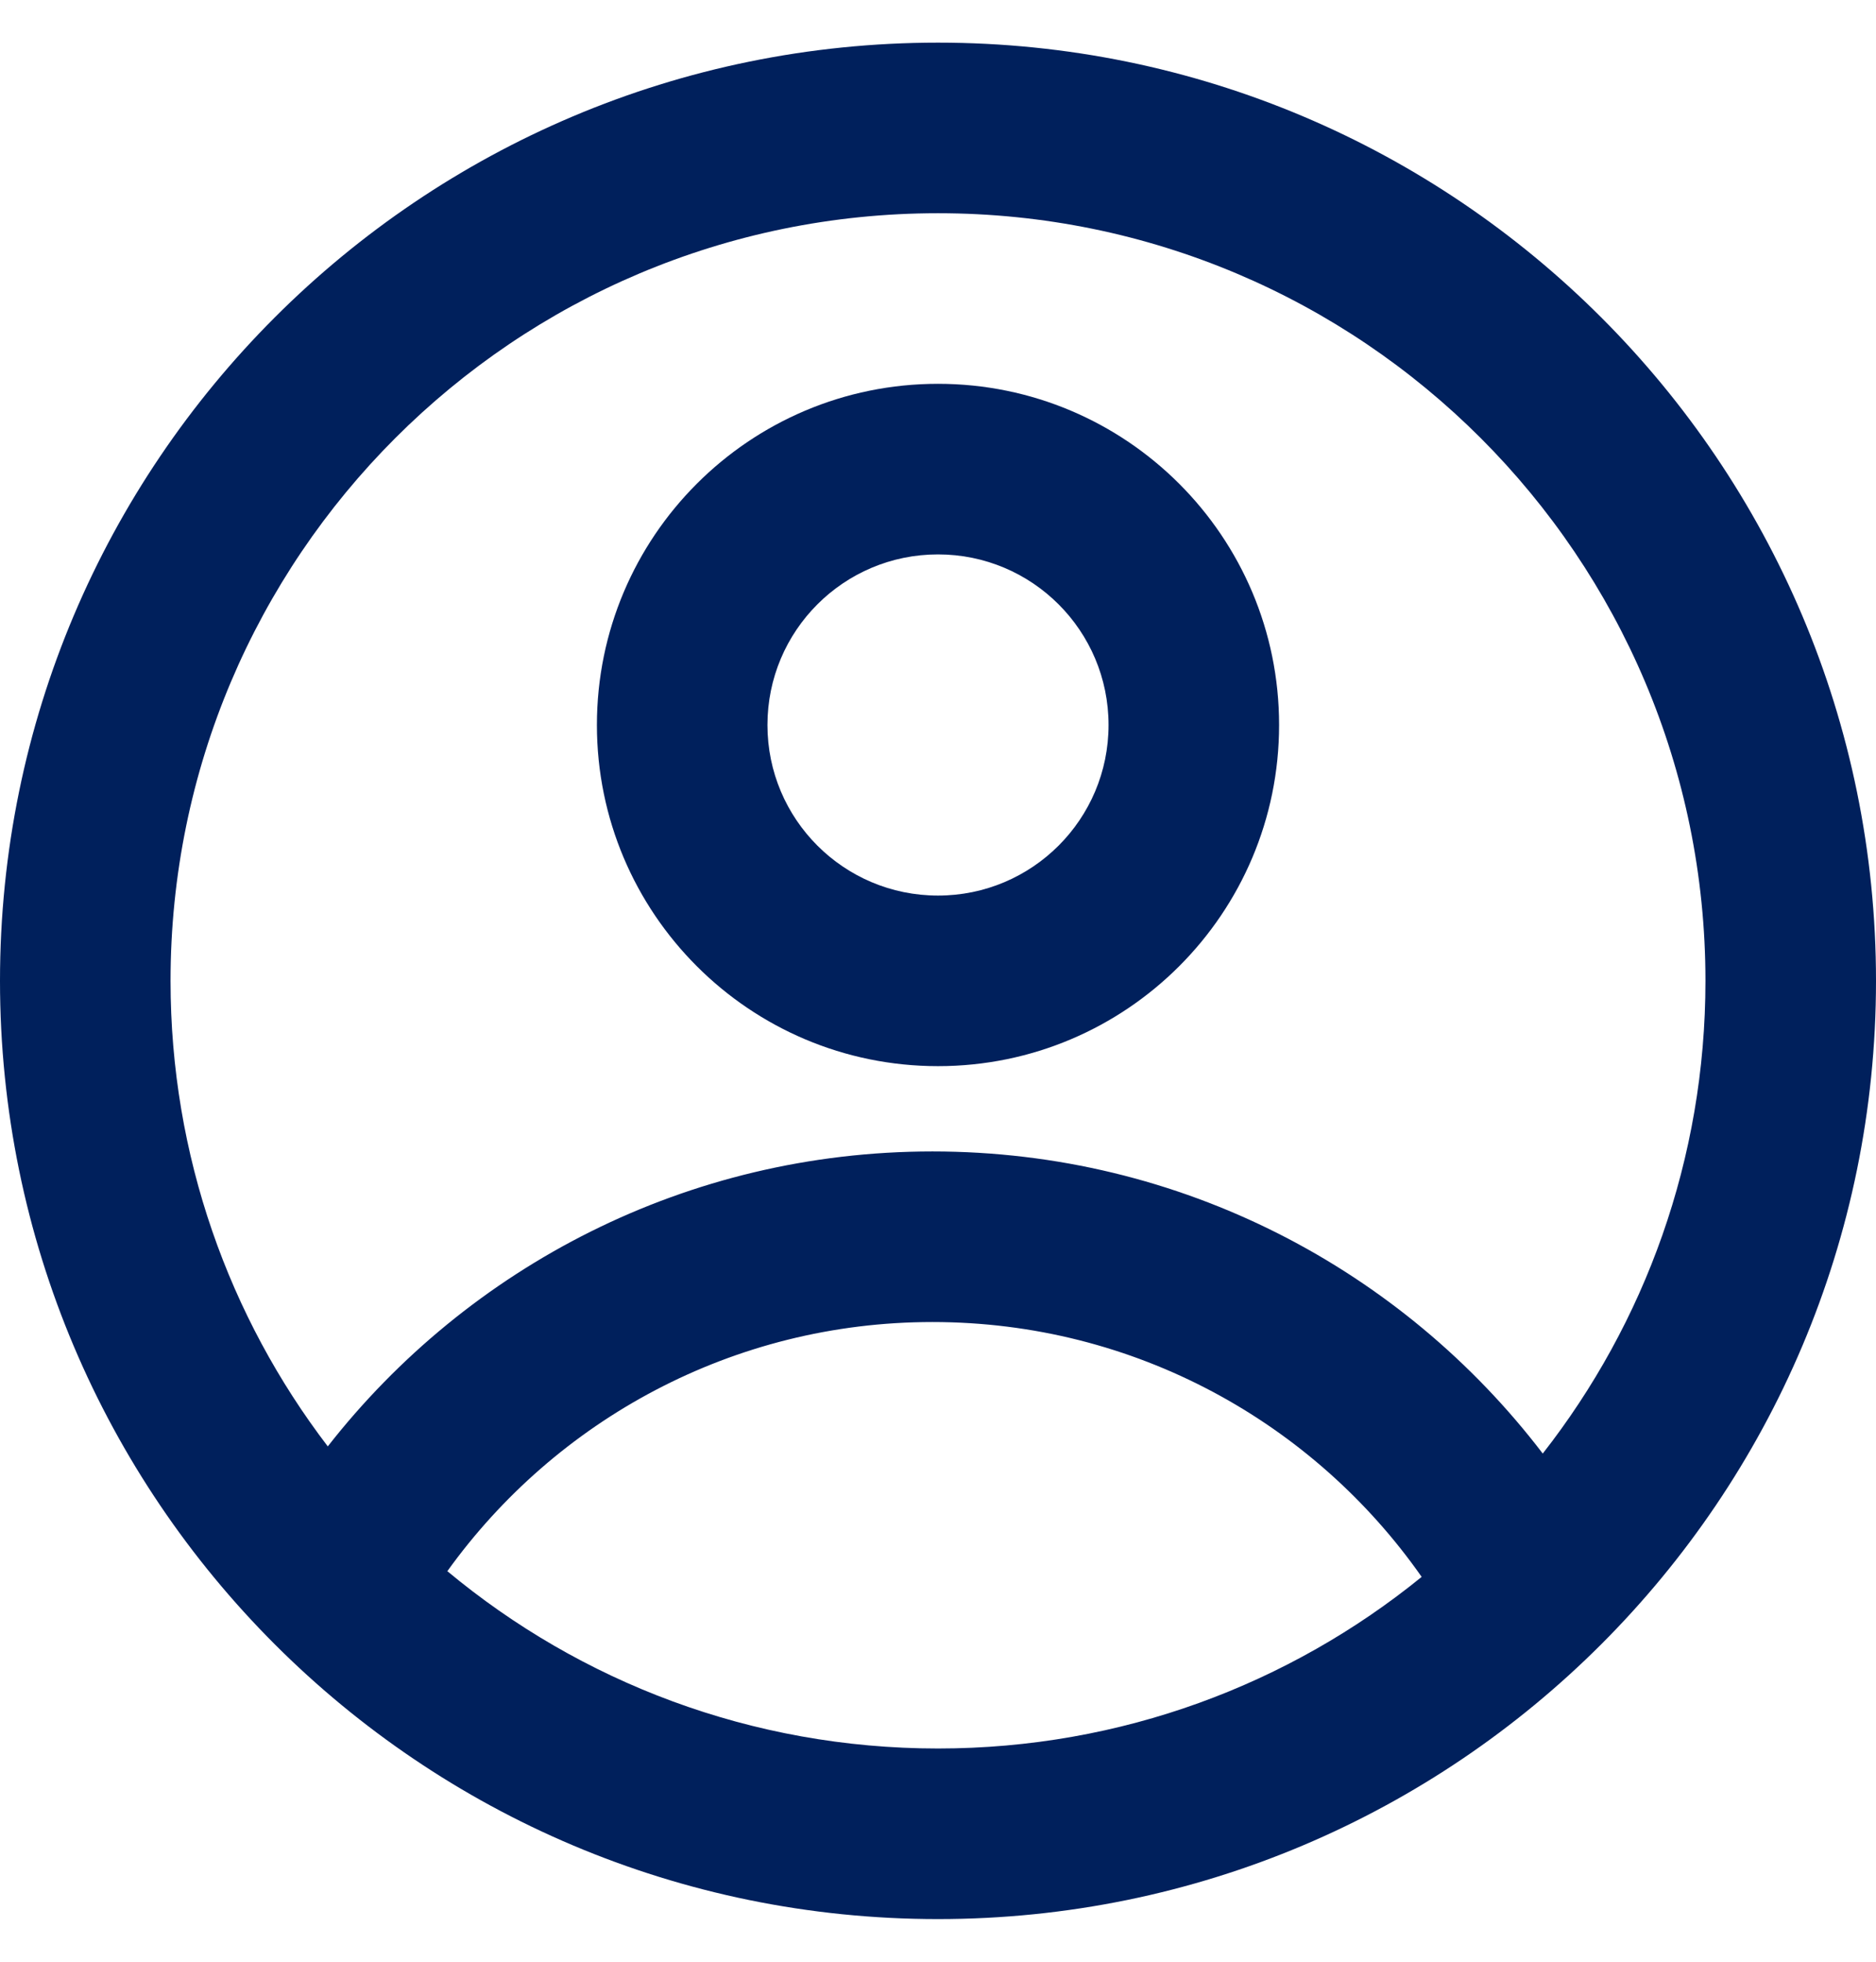 <svg width="22" height="23" viewBox="0 0 22 23" fill="none" xmlns="http://www.w3.org/2000/svg">
<path fill-rule="evenodd" clip-rule="evenodd" d="M7 8.5C7 10.709 8.791 12.5 11 12.5C13.209 12.5 15 10.709 15 8.5C15 6.291 13.209 4.5 11 4.5C8.791 4.5 7 6.291 7 8.5ZM9 8.5C9 9.605 9.895 10.5 11 10.5C12.105 10.5 13 9.605 13 8.5C13 7.395 12.105 6.5 11 6.5C9.895 6.5 9 7.395 9 8.5Z" fill="#00205C"/>
<path fill-rule="evenodd" clip-rule="evenodd" d="M11 0.5C17.075 0.5 22 5.425 22 11.5C22 17.575 17.075 22.5 11 22.5C4.925 22.5 0 17.575 0 11.5C0 5.425 4.925 0.5 11 0.5ZM20 11.5C20 13.59 19.288 15.514 18.092 17.042C16.448 14.889 13.854 13.5 10.935 13.5C8.055 13.5 5.491 14.853 3.844 16.958C2.687 15.444 2 13.552 2 11.5C2 6.529 6.029 2.5 11 2.5C15.971 2.5 20 6.529 20 11.5ZM11 20.5C13.15 20.5 15.124 19.746 16.672 18.488C15.406 16.681 13.309 15.5 10.935 15.5C8.592 15.5 6.517 16.652 5.246 18.421C6.806 19.719 8.812 20.5 11 20.5Z" fill="#00205C"/>
</svg>
